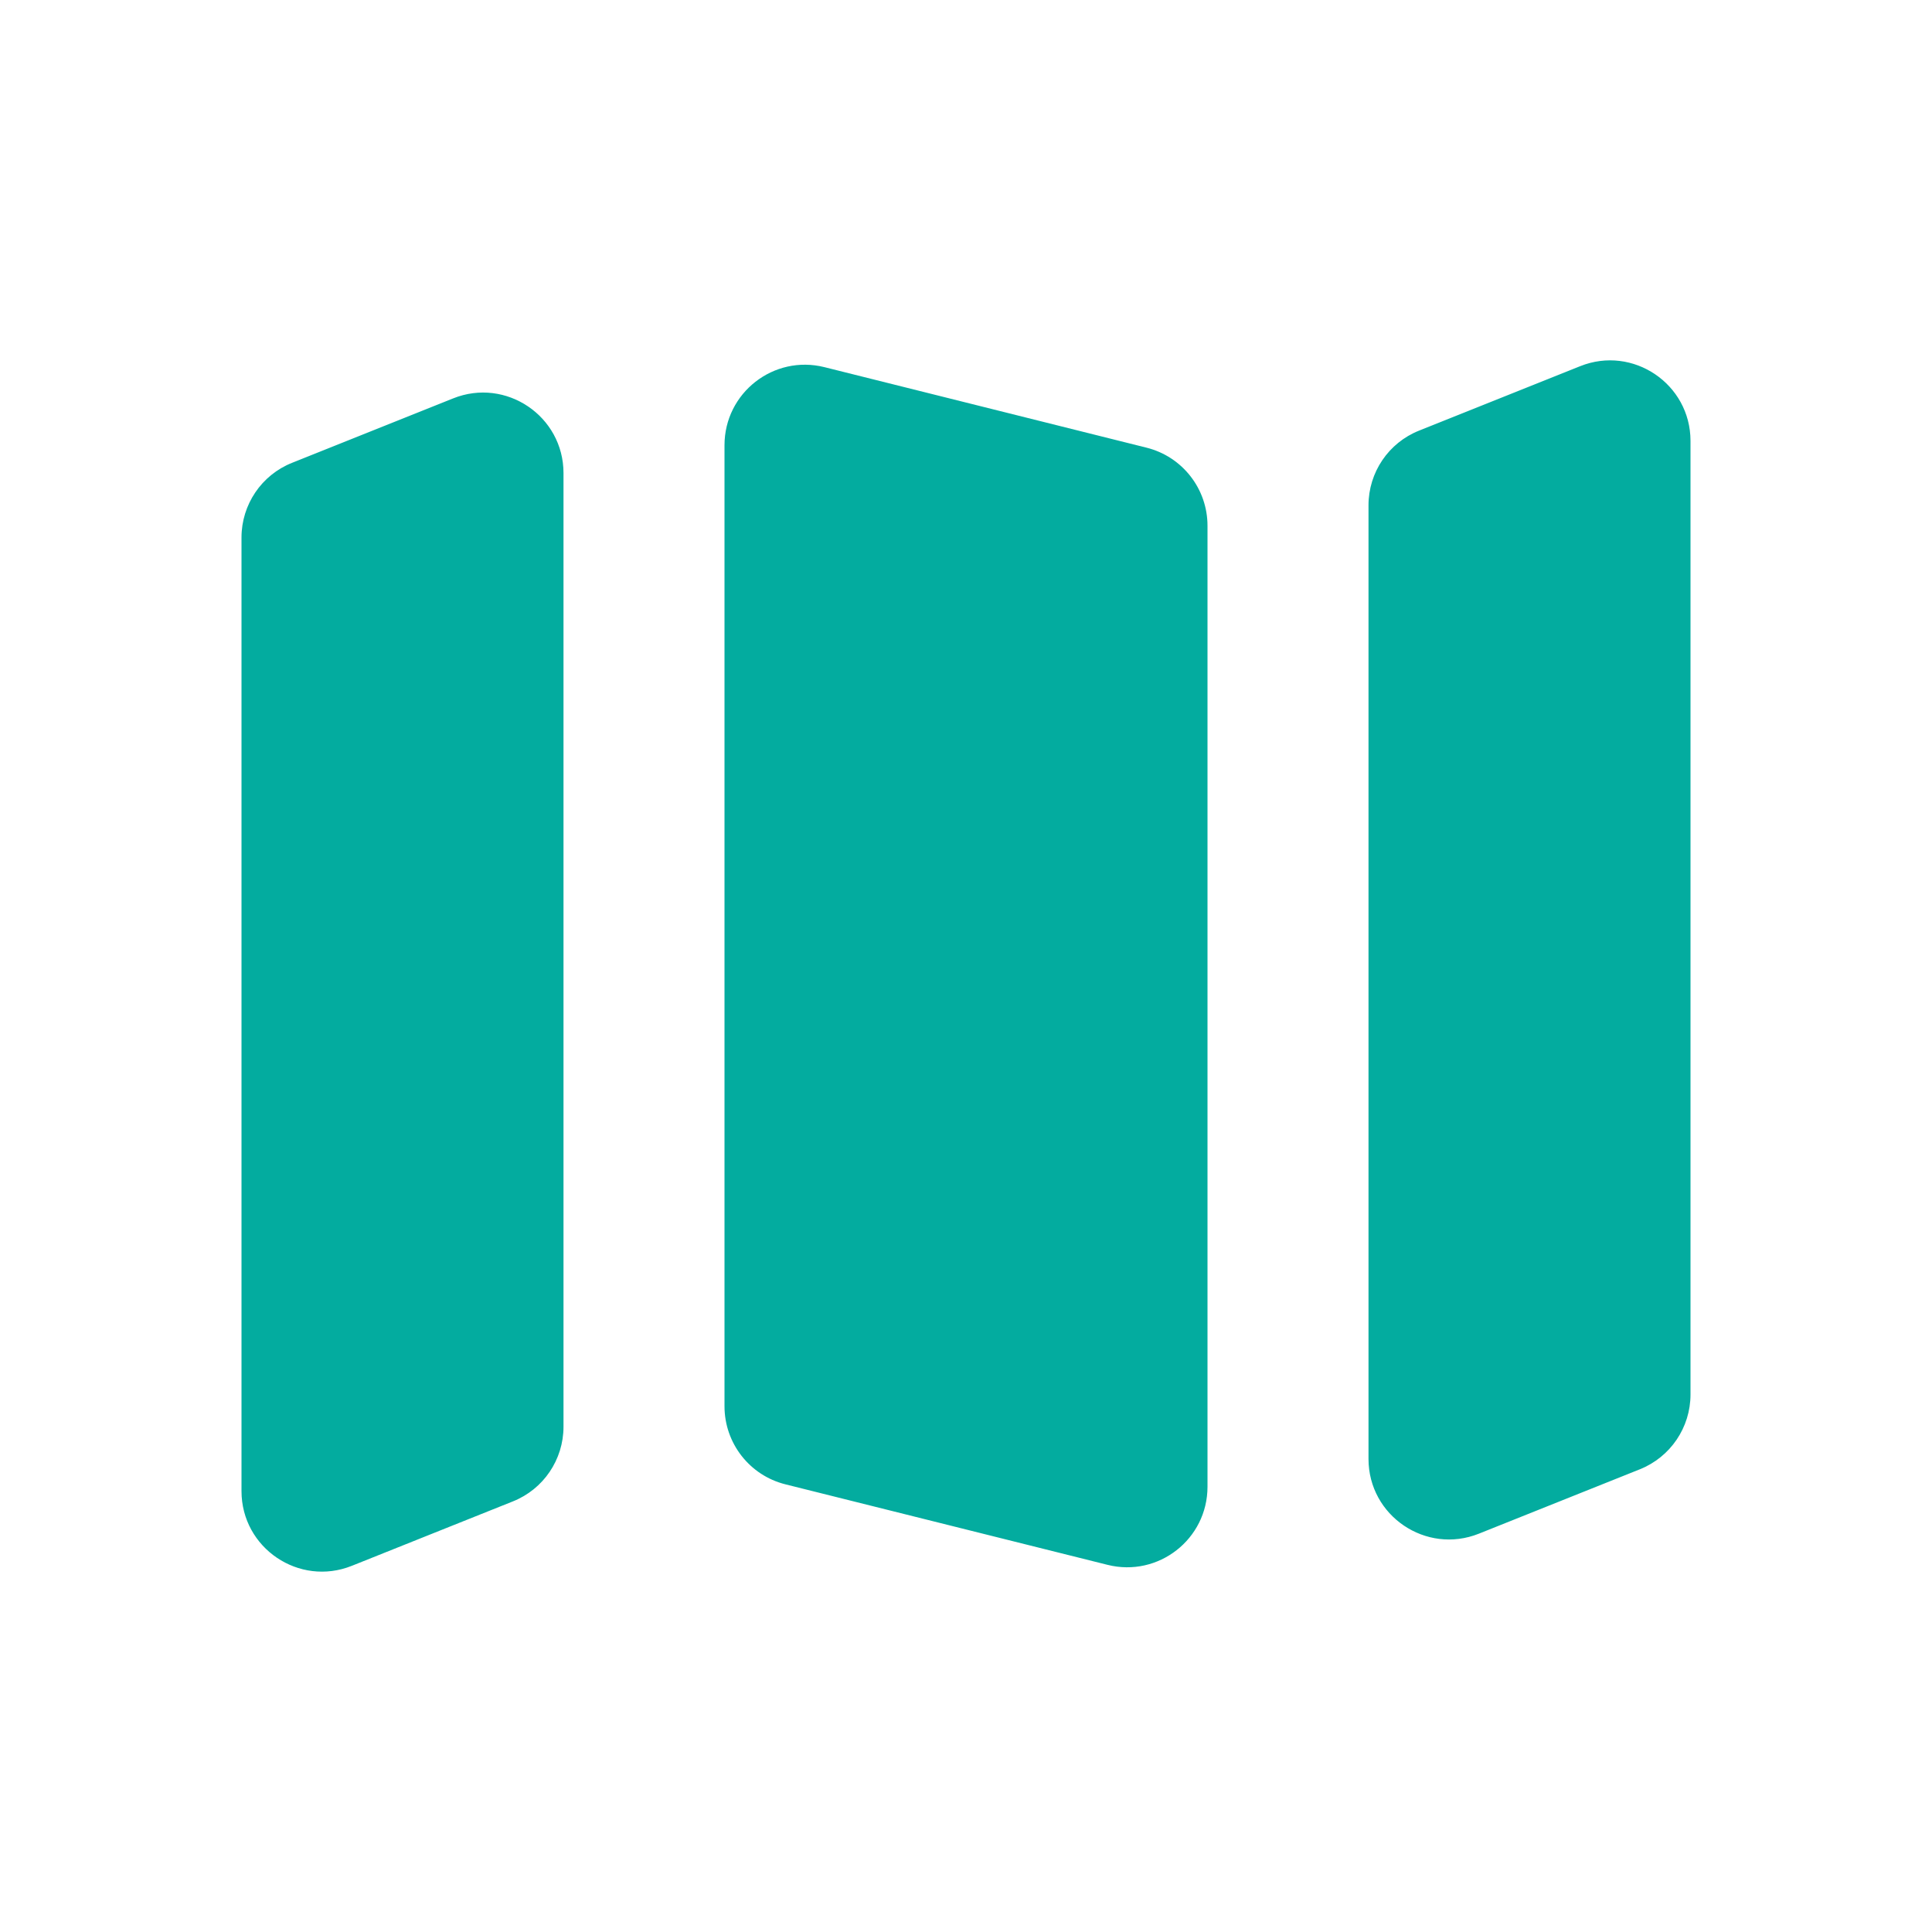 <svg width="24" height="24" viewBox="0 0 24 24" fill="none" xmlns="http://www.w3.org/2000/svg">
<rect width="24" height="24" fill="white"/>
<path fill-rule="evenodd" clip-rule="evenodd" d="M7 5.877C7 5.17 6.285 4.686 5.629 4.949L3.629 5.749C3.249 5.9 3 6.268 3 6.677V18.523C3 19.23 3.715 19.714 4.371 19.451L6.371 18.651C6.751 18.5 7 18.132 7 17.723V5.877ZM9 17.469C9 17.928 9.312 18.328 9.757 18.439L13.758 19.439C14.389 19.597 15 19.12 15 18.469V6.531C15 6.072 14.688 5.672 14.242 5.561L10.242 4.561C9.611 4.403 9 4.88 9 5.531V17.469ZM17.629 5.349C17.249 5.5 17 5.868 17 6.277V18.123C17 18.831 17.715 19.314 18.371 19.052L20.371 18.252C20.751 18.1 21 17.732 21 17.323V5.477C21 4.77 20.285 4.286 19.629 4.549L17.629 5.349Z" fill="#03AC9F"/>
</svg>
